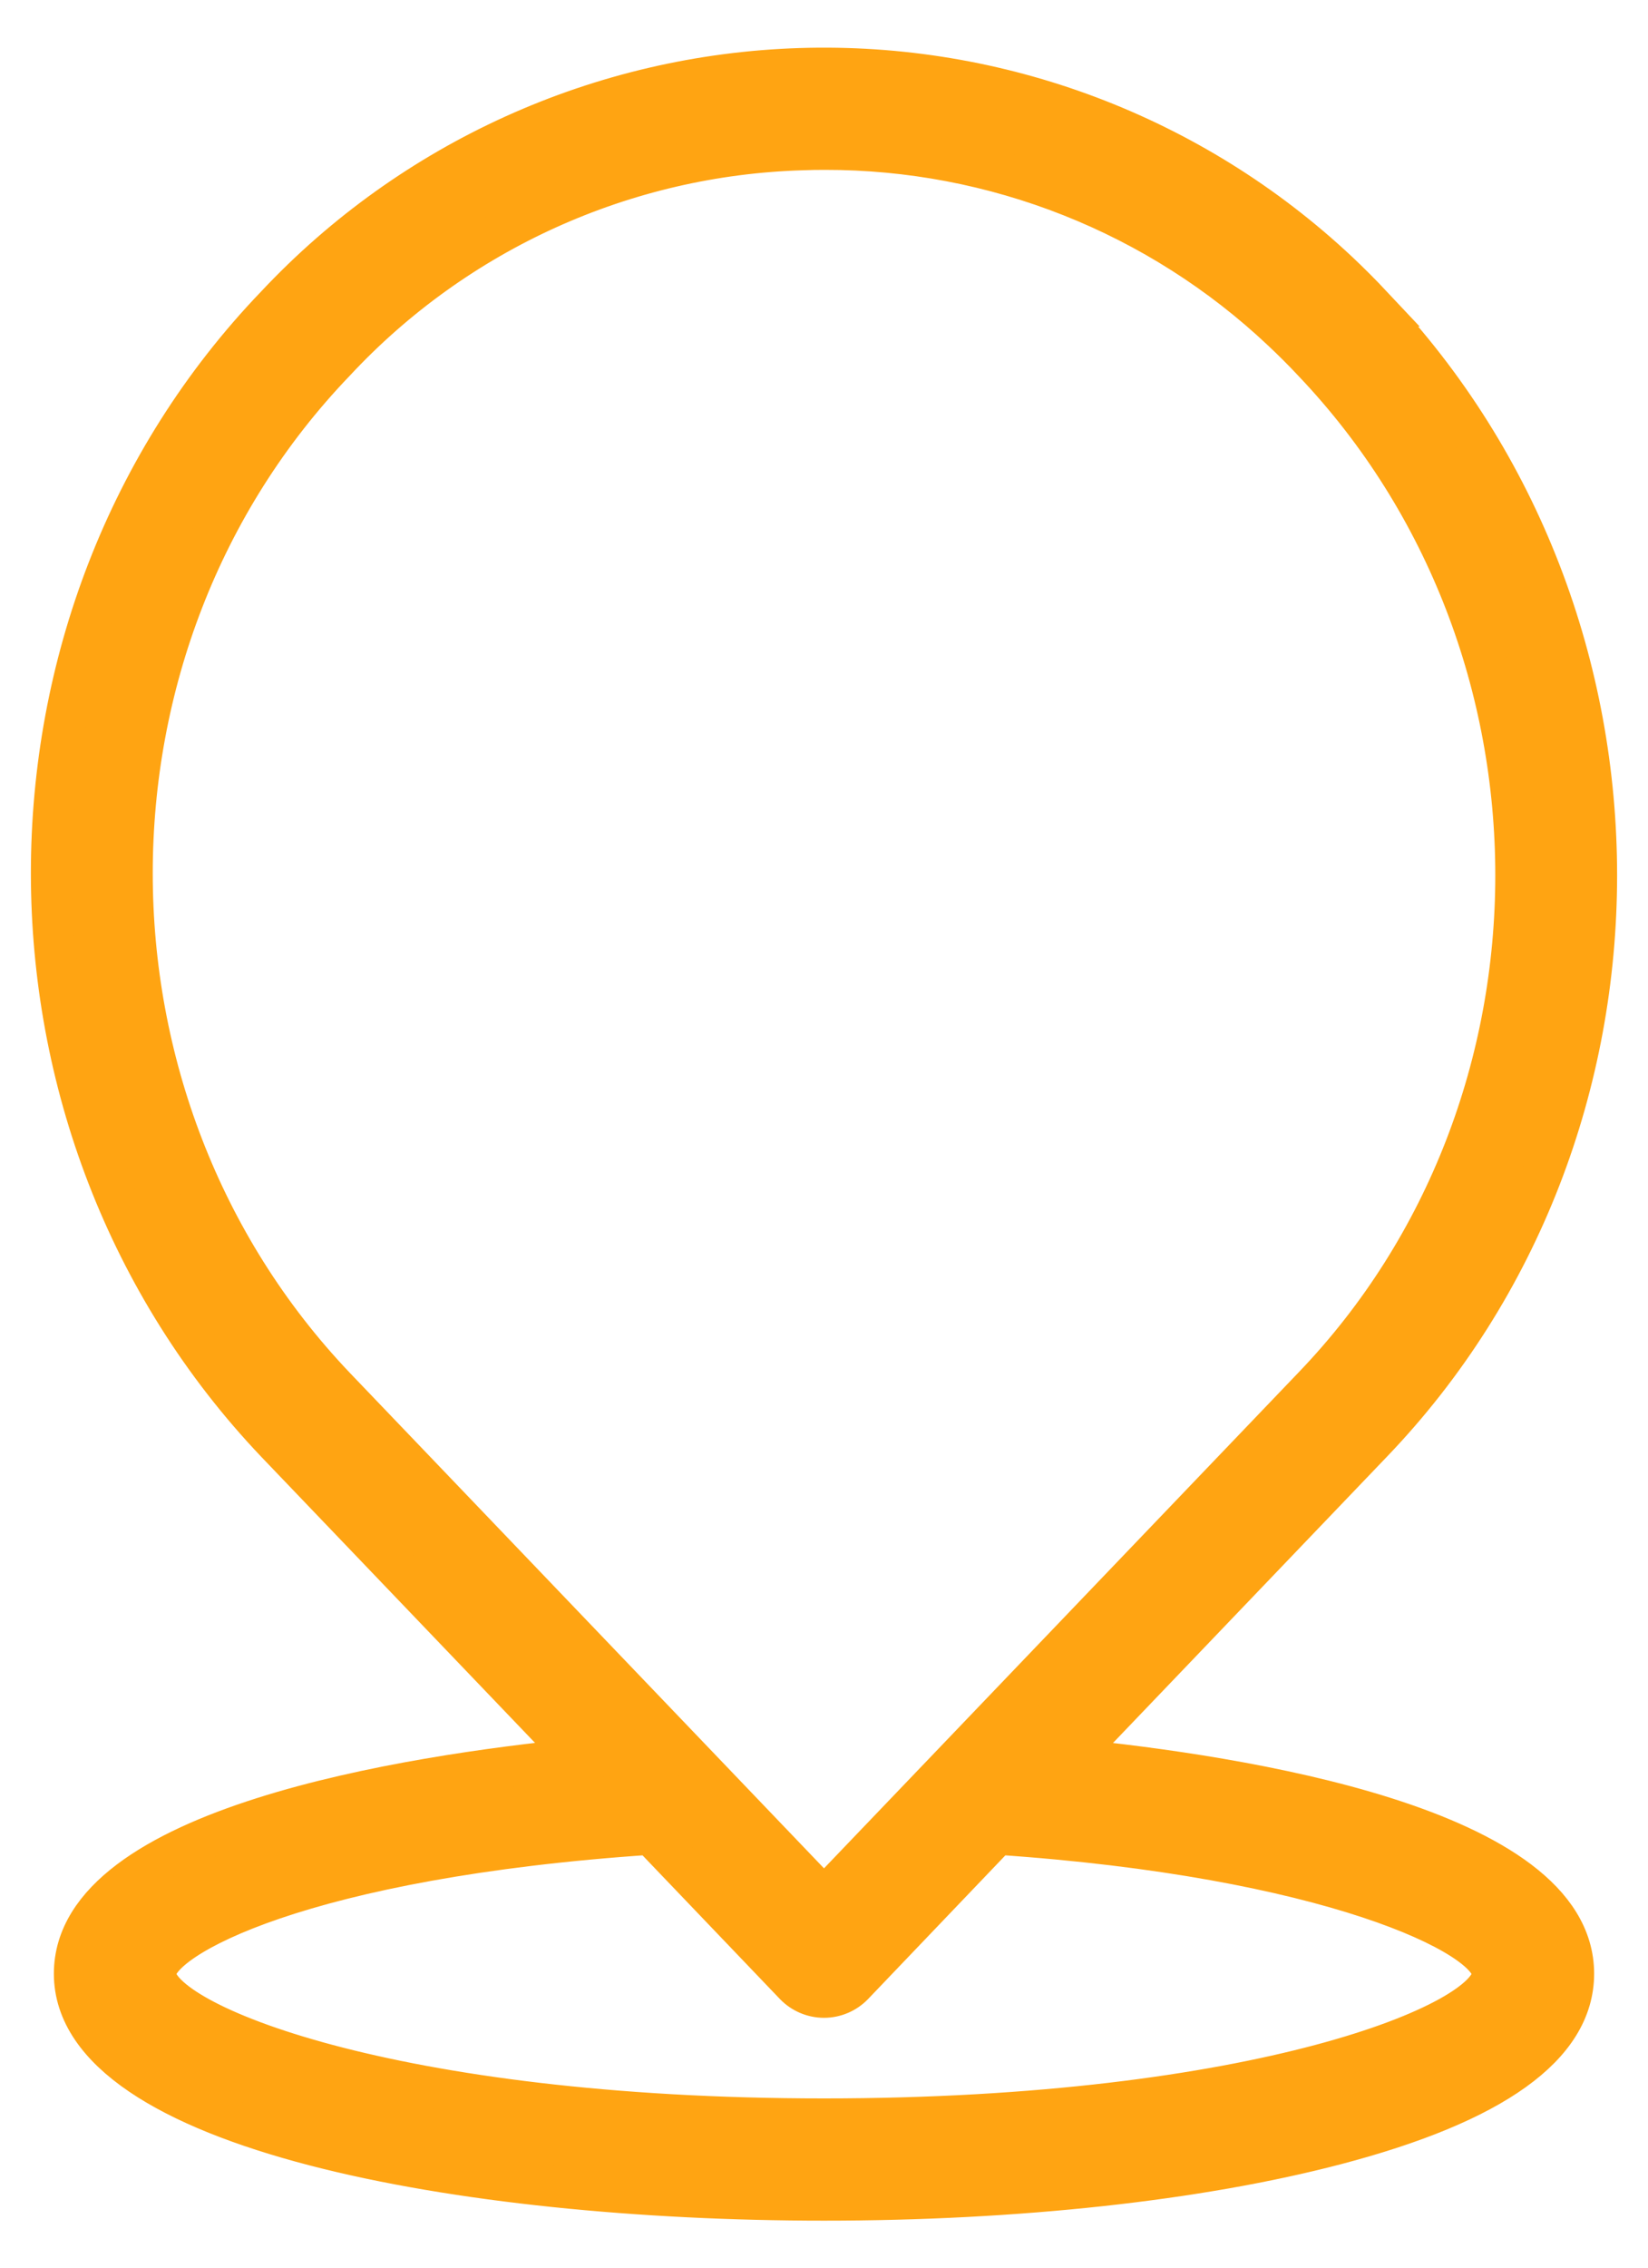 <svg width="16" height="22" viewBox="0 0 16 22" fill="none" xmlns="http://www.w3.org/2000/svg">
<path d="M13.321 2.968C13.213 2.853 13.101 2.741 12.987 2.634V2.634C11.576 1.312 9.699 0.604 7.766 0.666C5.834 0.728 4.005 1.554 2.682 2.964C-0.227 5.991 -0.228 10.939 2.682 13.996L5.62 17.064C3.97 17.228 0.723 17.73 0.723 19.148C0.723 20.657 4.495 21.344 8 21.344C9.871 21.344 11.635 21.152 12.967 20.803C14.499 20.402 15.277 19.845 15.277 19.148C15.277 17.732 12.047 17.23 10.38 17.065L13.318 13.997C16.227 10.97 16.227 6.021 13.32 2.968L13.321 2.968ZM14.491 19.148C14.491 19.627 12.2 20.558 8 20.558C3.8 20.558 1.509 19.627 1.509 19.148C1.509 18.795 2.964 18.018 6.318 17.794L7.716 19.255C7.79 19.332 7.893 19.376 8 19.376C8.107 19.376 8.21 19.332 8.284 19.255L9.681 17.794C12.883 18.009 14.491 18.772 14.491 19.148H14.491ZM8 18.415L3.25 13.455C0.627 10.699 0.627 6.238 3.252 3.506C4.429 2.243 6.063 1.503 7.789 1.452C7.861 1.449 7.933 1.448 8.005 1.448C9.657 1.445 11.248 2.074 12.45 3.208C12.551 3.303 12.652 3.403 12.75 3.508C15.373 6.263 15.373 10.725 12.751 13.454L8 18.415Z" fill="#FFA412" stroke="#FFA412" stroke-width="0.4"/>
</svg>
